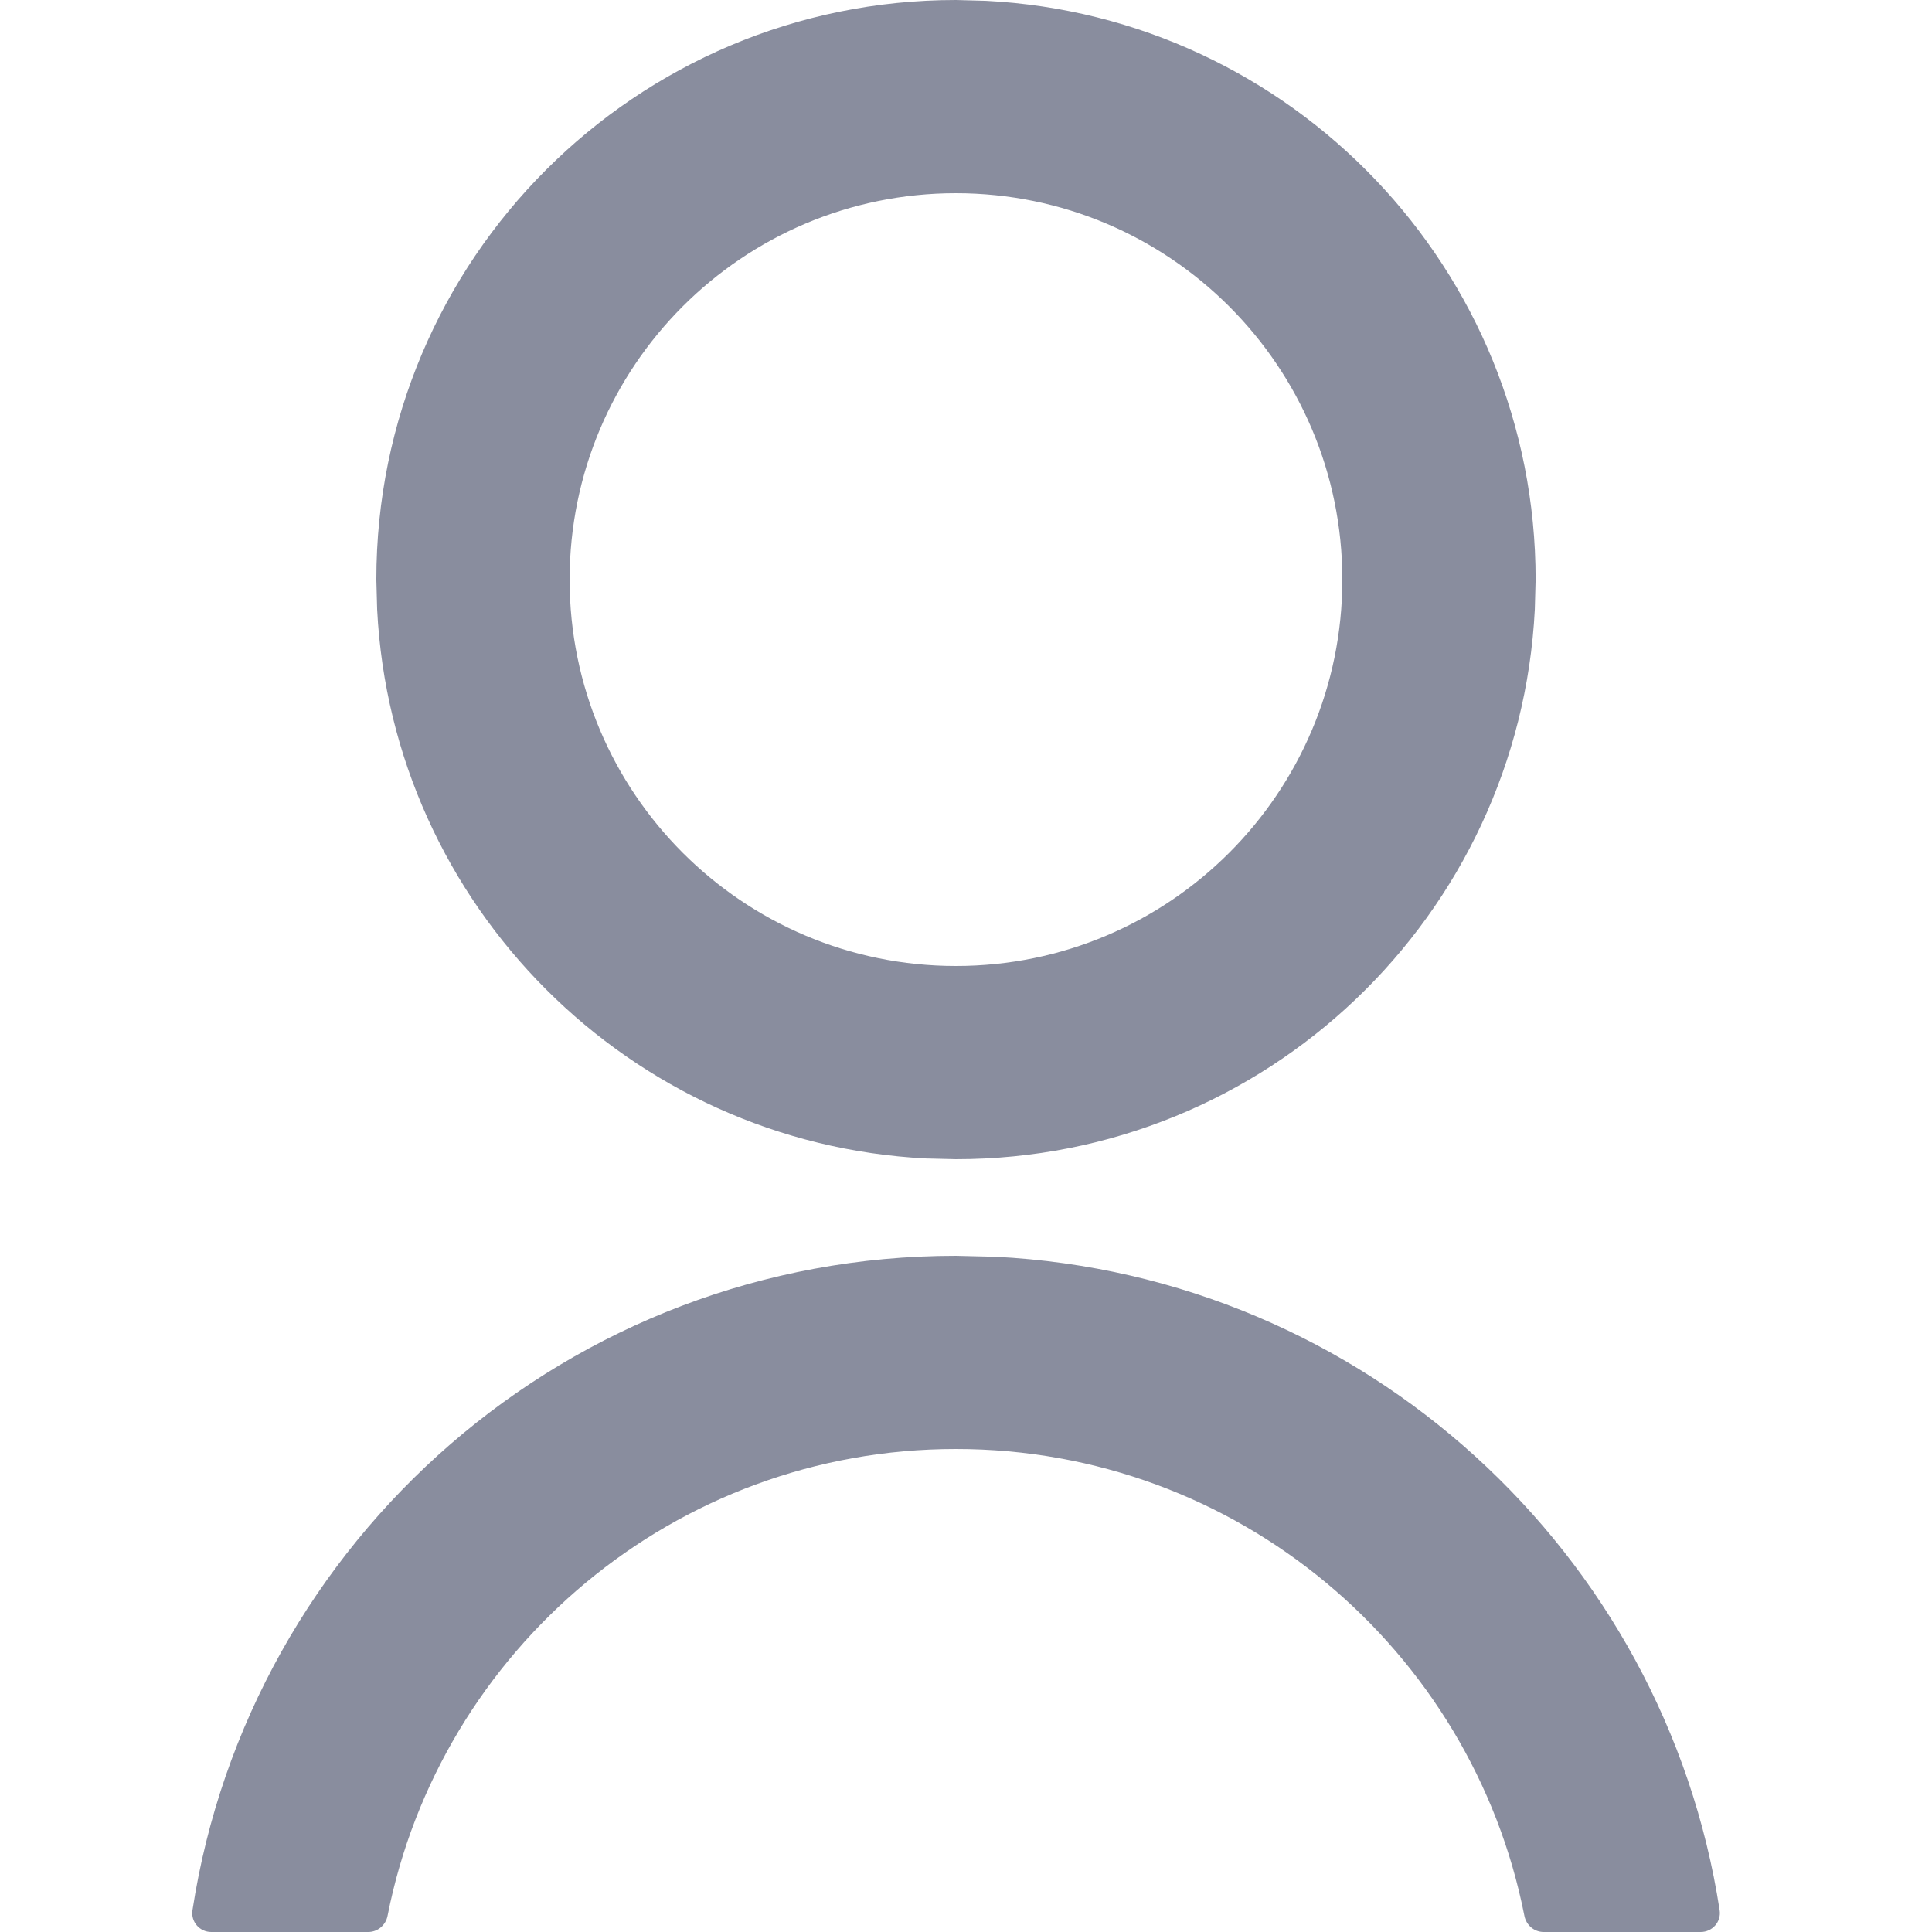 <svg width="24" height="24" viewBox="0 0 24 24" fill="none" xmlns="http://www.w3.org/2000/svg">
<path d="M12.368 15.612C16.947 15.844 20.679 19.285 21.362 23.73C21.384 23.873 21.271 24 21.127 24H19.176C19.059 24 18.96 23.916 18.937 23.801C18.285 20.494 15.372 18 11.874 18C8.377 18 5.465 20.495 4.814 23.801C4.791 23.916 4.691 24 4.574 24H2.624C2.48 24 2.369 23.873 2.391 23.73C3.098 19.127 7.073 15.6 11.874 15.6L12.368 15.612ZM12.245 0.01C16.05 0.203 19.076 3.348 19.076 7.2L19.066 7.57C18.873 11.375 15.727 14.4 11.875 14.4L11.504 14.391C7.823 14.204 4.871 11.252 4.685 7.57L4.675 7.2C4.675 3.224 7.899 0 11.875 0L12.245 0.01ZM11.875 2.4C9.224 2.4 7.076 4.549 7.076 7.2C7.076 9.851 9.225 12 11.875 12C14.526 12 16.675 9.851 16.675 7.2C16.675 4.549 14.526 2.401 11.875 2.4Z" fill="#898D9E"/>
</svg>
